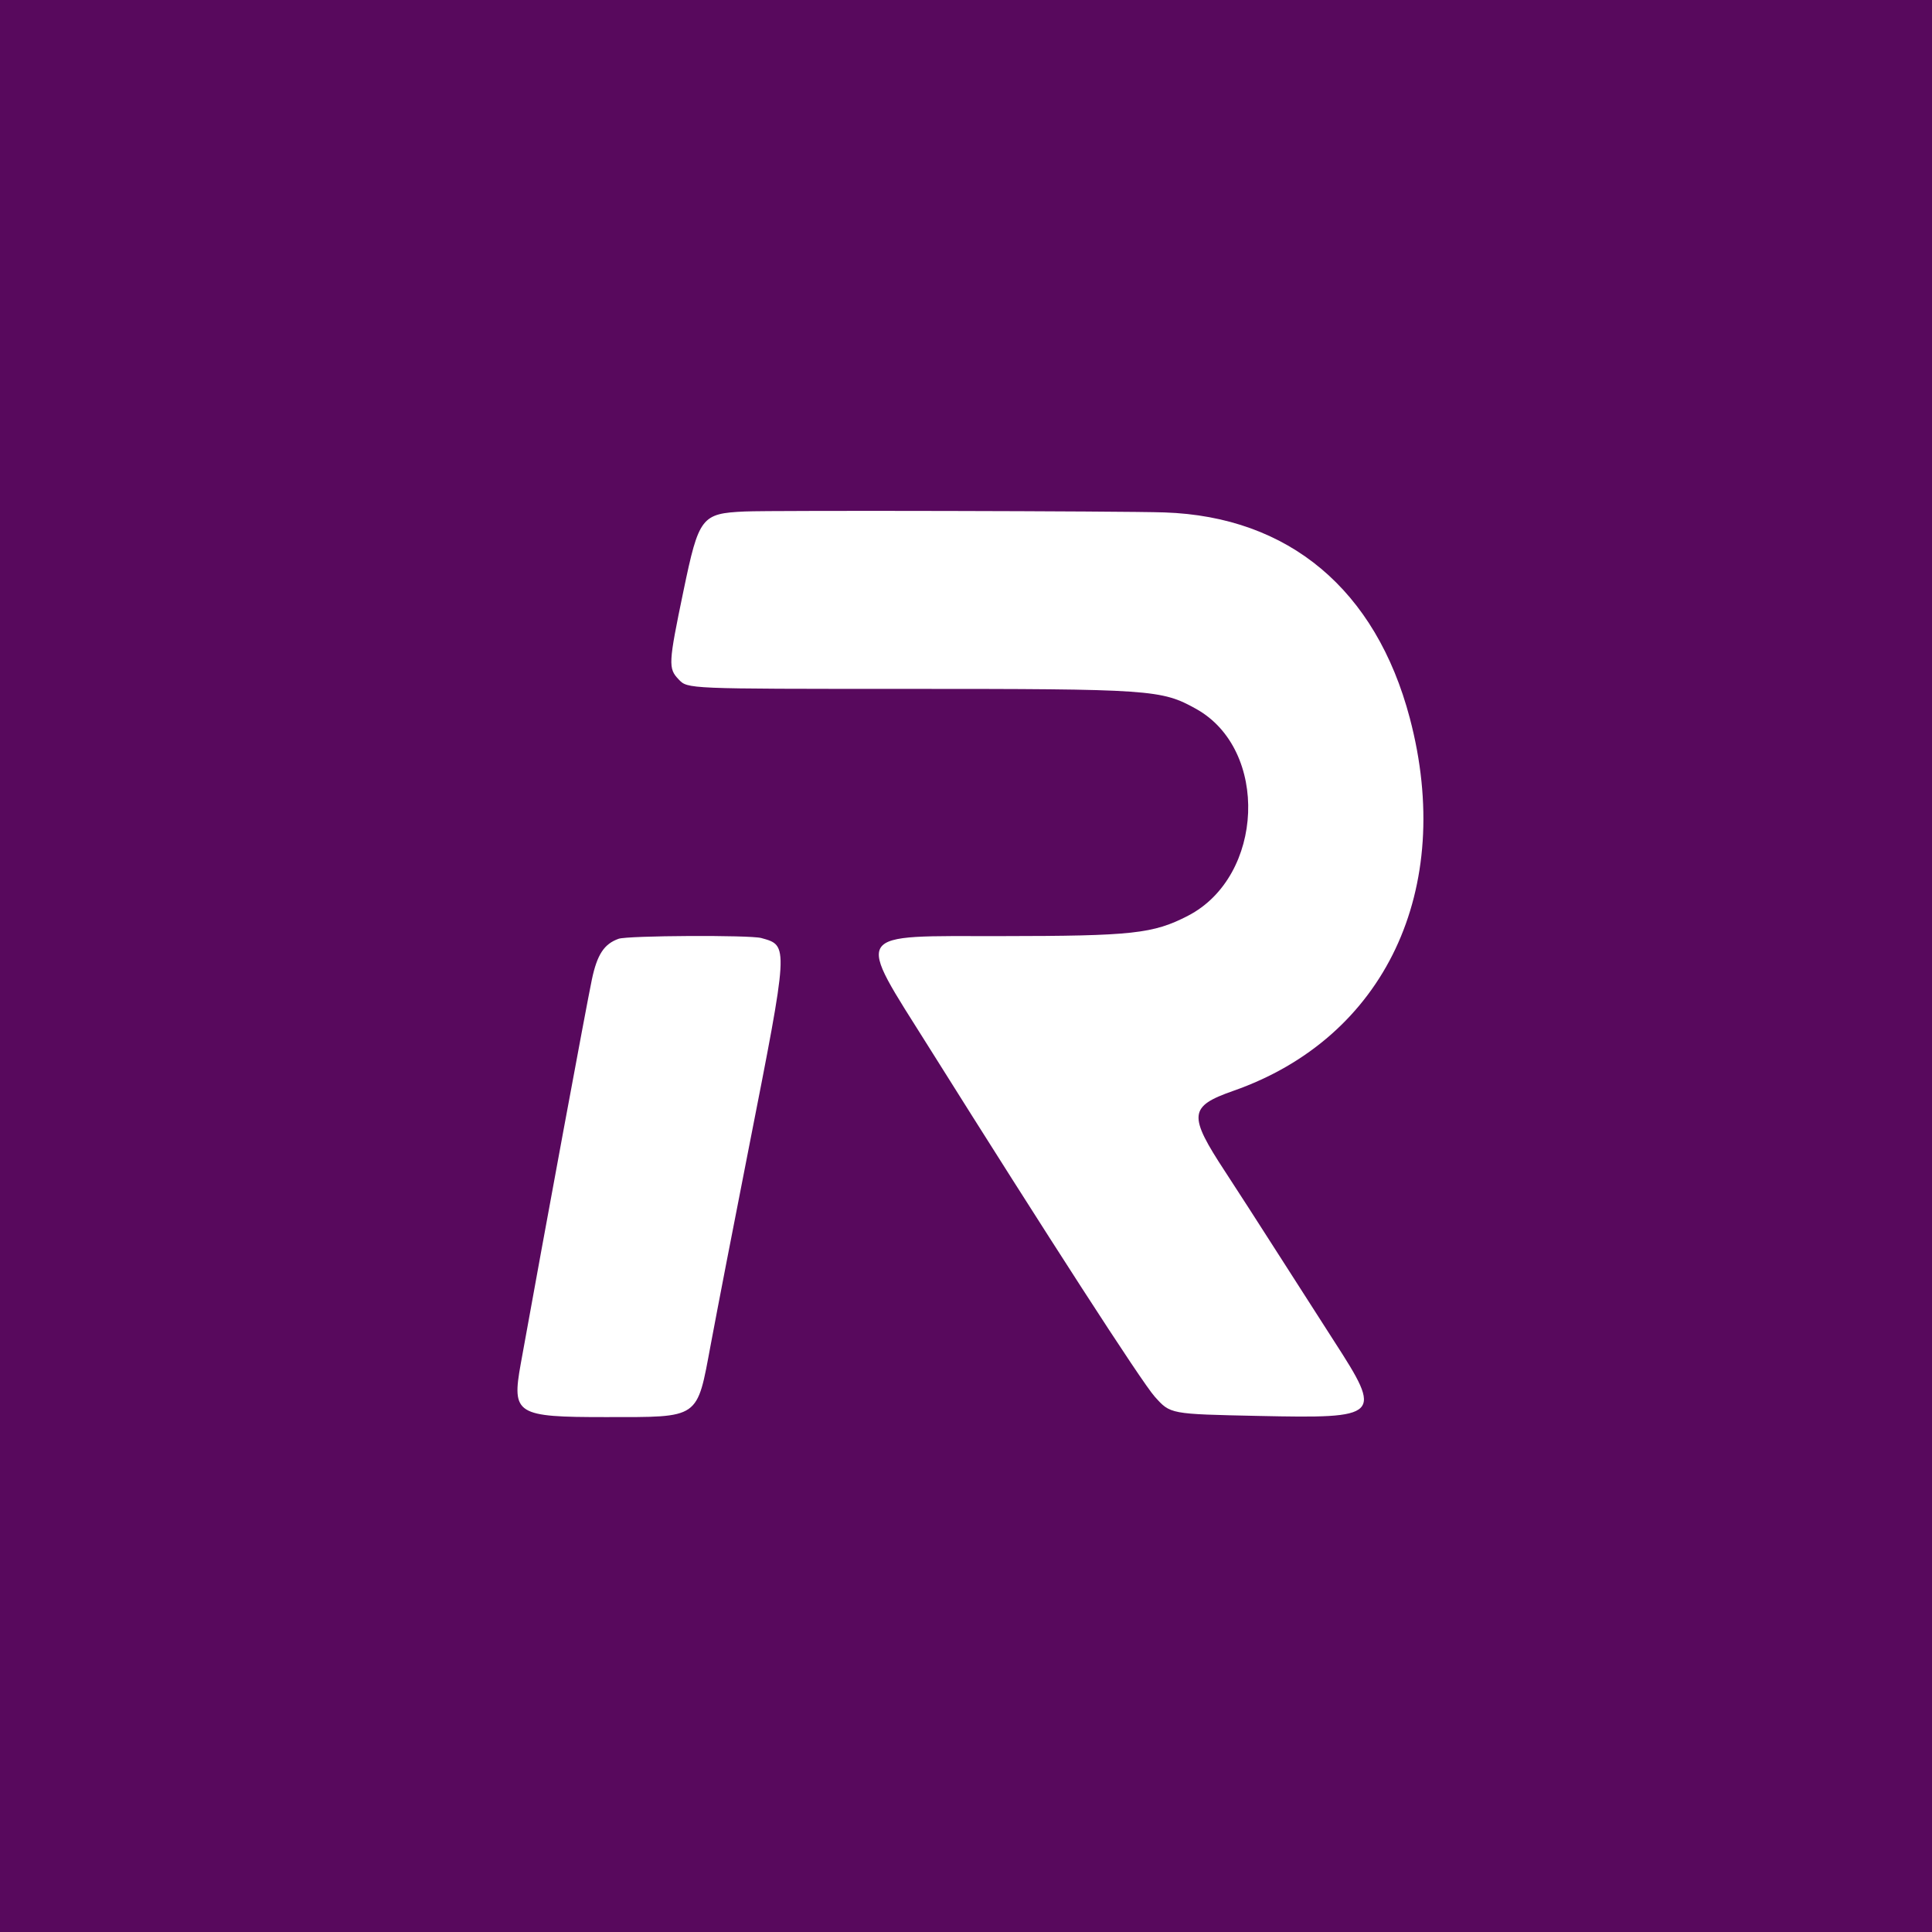 <svg width="400" height="400" viewBox="0, 0, 400,400" xmlns="http://www.w3.org/2000/svg">
  <defs></defs>
  <g>
    <rect width="100%" height="100%" style="fill: rgb(88, 9, 93);"></rect>
    <path d="M 154.186 105.899 C 145.235 106.309 144.693 107.012 141.512 122.31 C 138.373 137.404 138.32 138.38 140.521 140.677 C 142.395 142.634 142.142 142.623 187.269 142.625 C 238.478 142.626 240.466 142.763 247.667 146.782 C 262.791 155.221 261.751 181.424 245.968 189.593 C 238.76 193.324 234.5 193.789 207.311 193.812 C 176.055 193.839 176.995 192.387 192.365 216.886 C 216.977 256.115 236.406 286.18 239.058 289.138 C 242.344 292.804 242.113 292.761 260.631 293.155 C 285.92 293.693 286.309 293.308 276.222 277.69 C 274.242 274.624 269.198 266.754 265.013 260.202 C 260.829 253.649 255.732 245.739 253.687 242.624 C 245.953 230.842 246.129 229.074 255.358 225.844 C 286.747 214.856 301.263 184.19 291.885 148.678 C 284.858 122.069 266.844 106.964 241.1 106.092 C 232.642 105.805 159.762 105.644 154.186 105.899 M 128.075 194.365 C 125.068 195.437 123.628 197.634 122.539 202.809 C 121.426 208.099 112.918 254.068 107.815 282.36 C 105.927 292.828 106.849 293.404 125.475 293.393 C 145.045 293.382 144.238 293.941 147.154 278.366 C 148.683 270.2 151.7 254.61 155.017 237.741 C 163.334 195.431 163.313 195.792 157.625 194.212 C 155.274 193.559 129.967 193.69 128.075 194.365" stroke="none" fill="#ffffff" fill-rule="evenodd"></path>
  </g>
</svg>